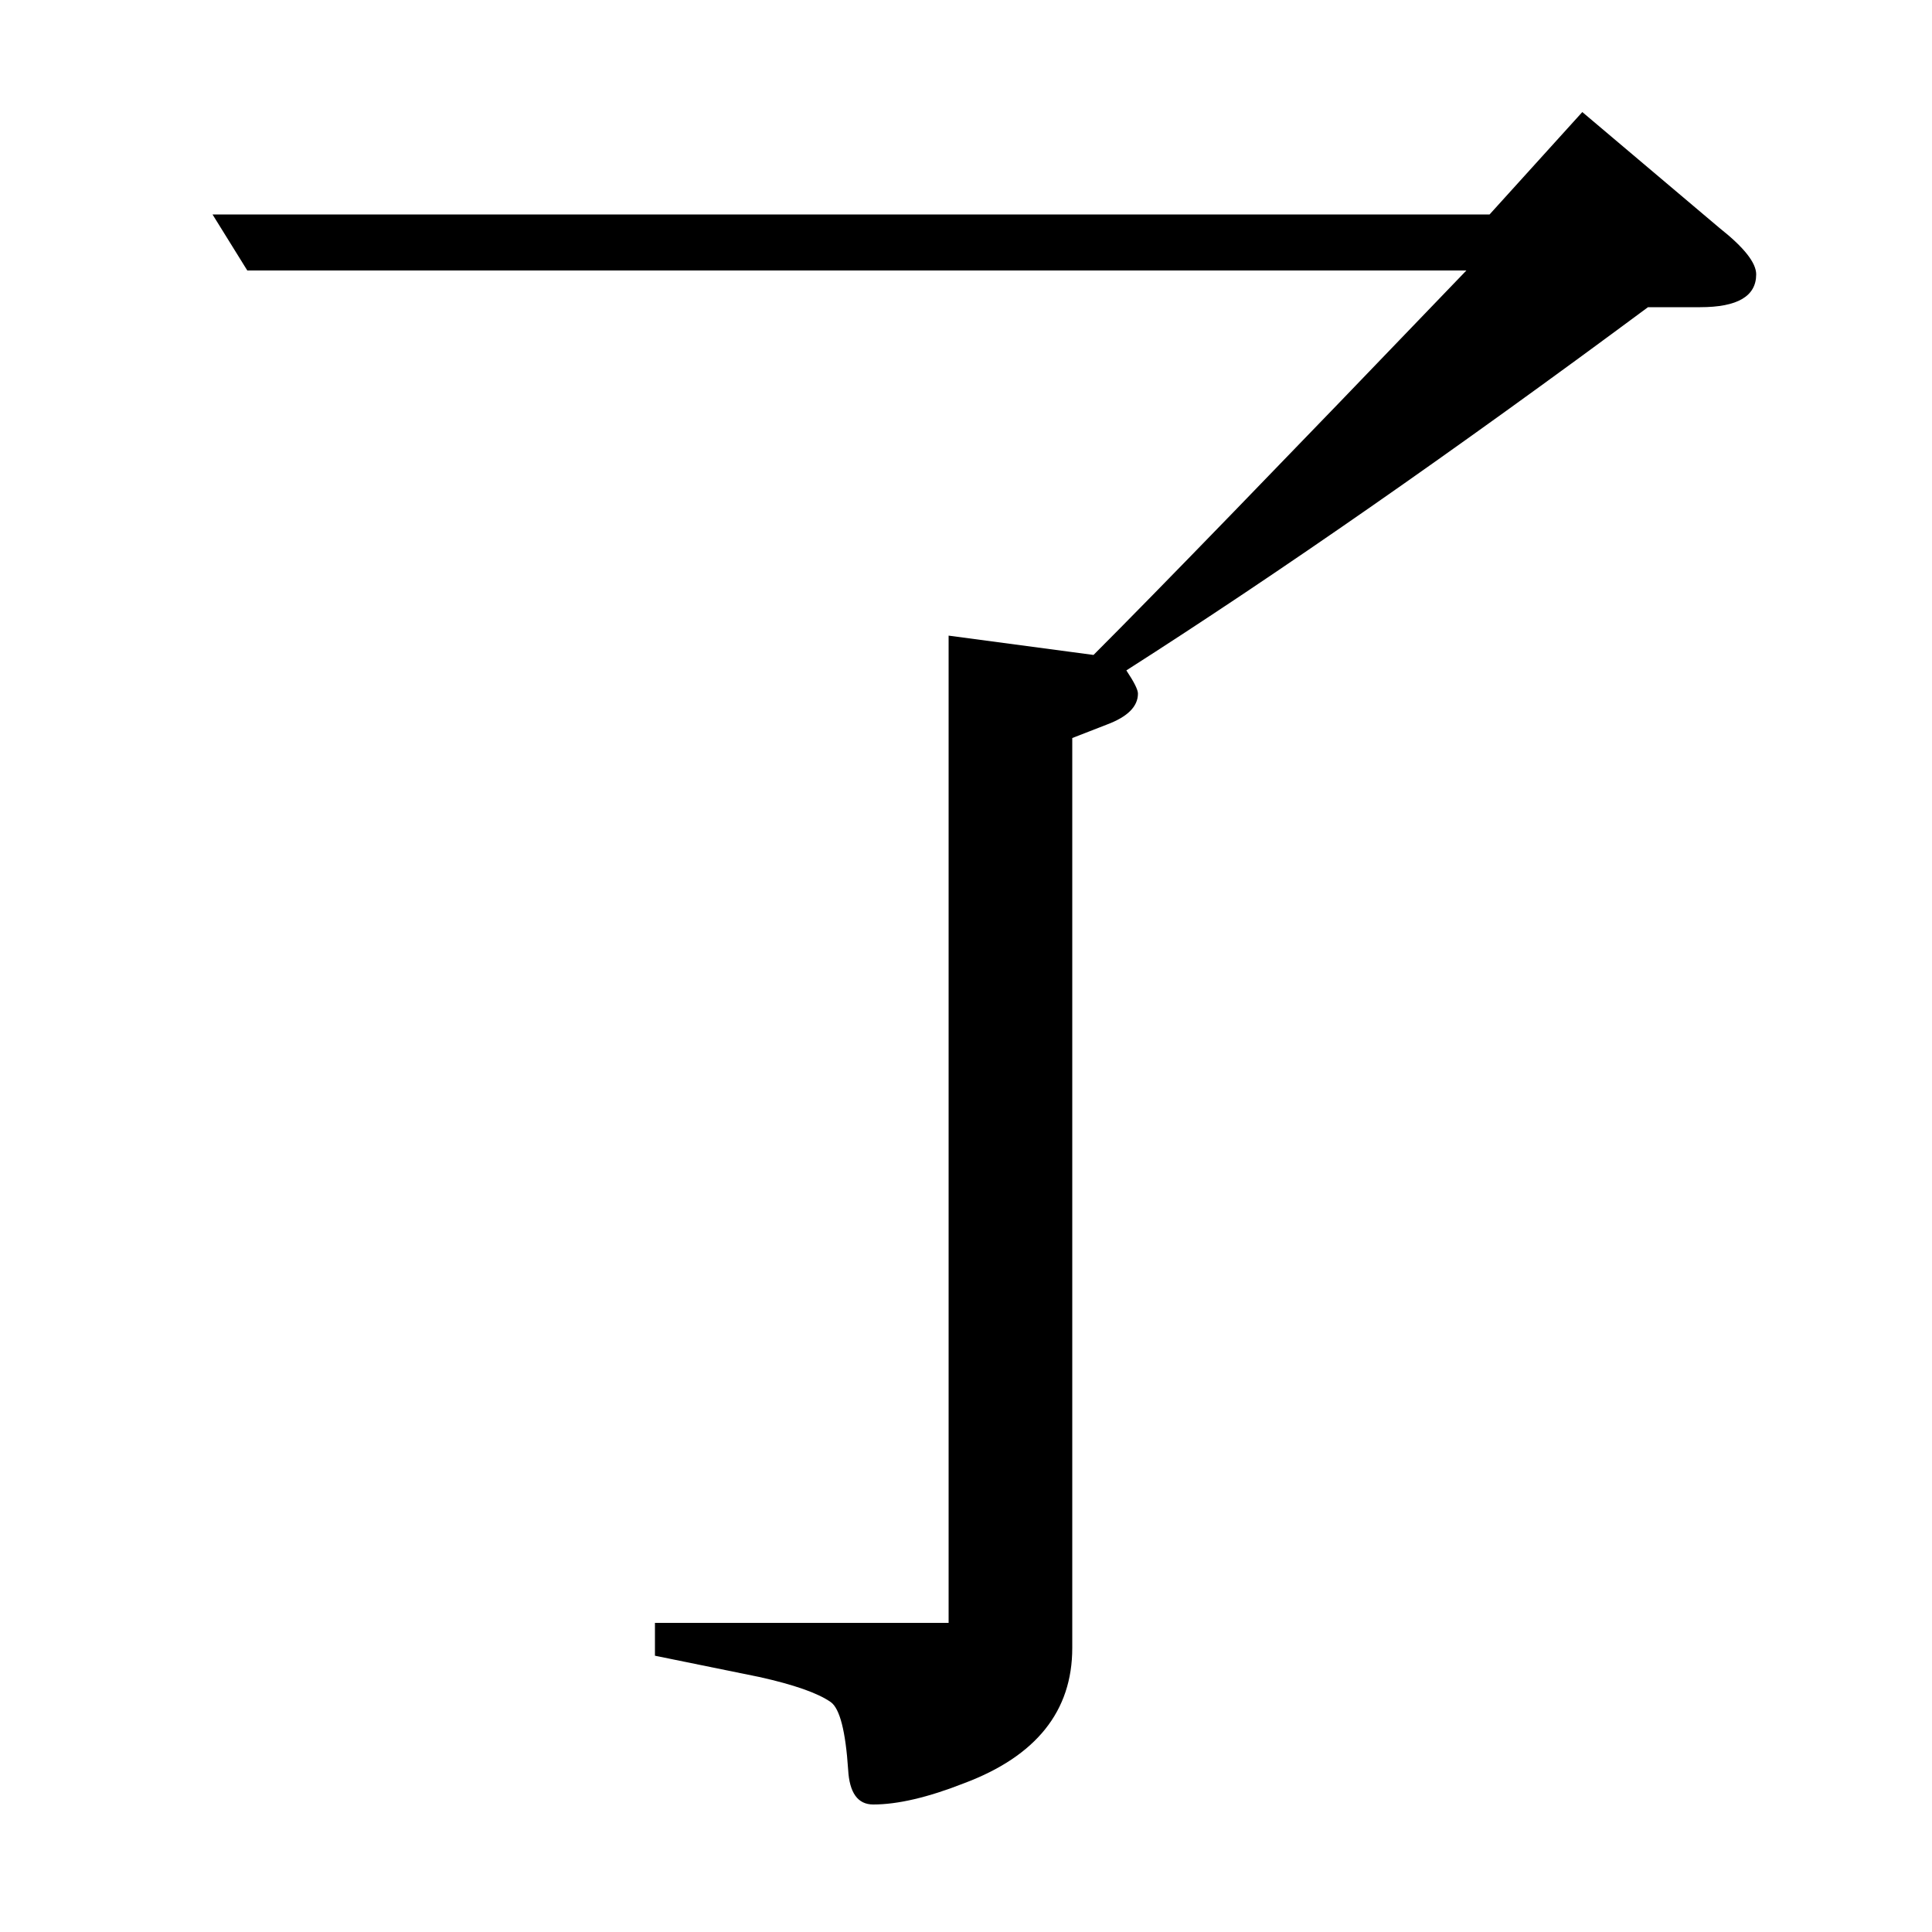 <?xml version="1.0" standalone="no"?>
<!DOCTYPE svg PUBLIC "-//W3C//DTD SVG 1.1//EN" "http://www.w3.org/Graphics/SVG/1.1/DTD/svg11.dtd" >
<svg xmlns="http://www.w3.org/2000/svg" xmlns:xlink="http://www.w3.org/1999/xlink" version="1.1" viewBox="0 -120 1000 1000">
  <g transform="matrix(1 0 0 -1 0 880)">
   <path fill="currentColor"
d="M128 860l-18 29h661l48 53l71 -60q19 -15 19 -24q0 -17 -29 -17h-27q-151 -112 -270 -188q6 -9 6 -12q0 -10 -16 -16l-18 -7v-471q0 -49 -56 -70q-28 -11 -47 -11q-12 0 -13 18q-2 30 -9 35q-10 7 -37 13l-54 11v17h152v511l75 -10q49 49 193 199h-631z" />
  </g>

</svg>
